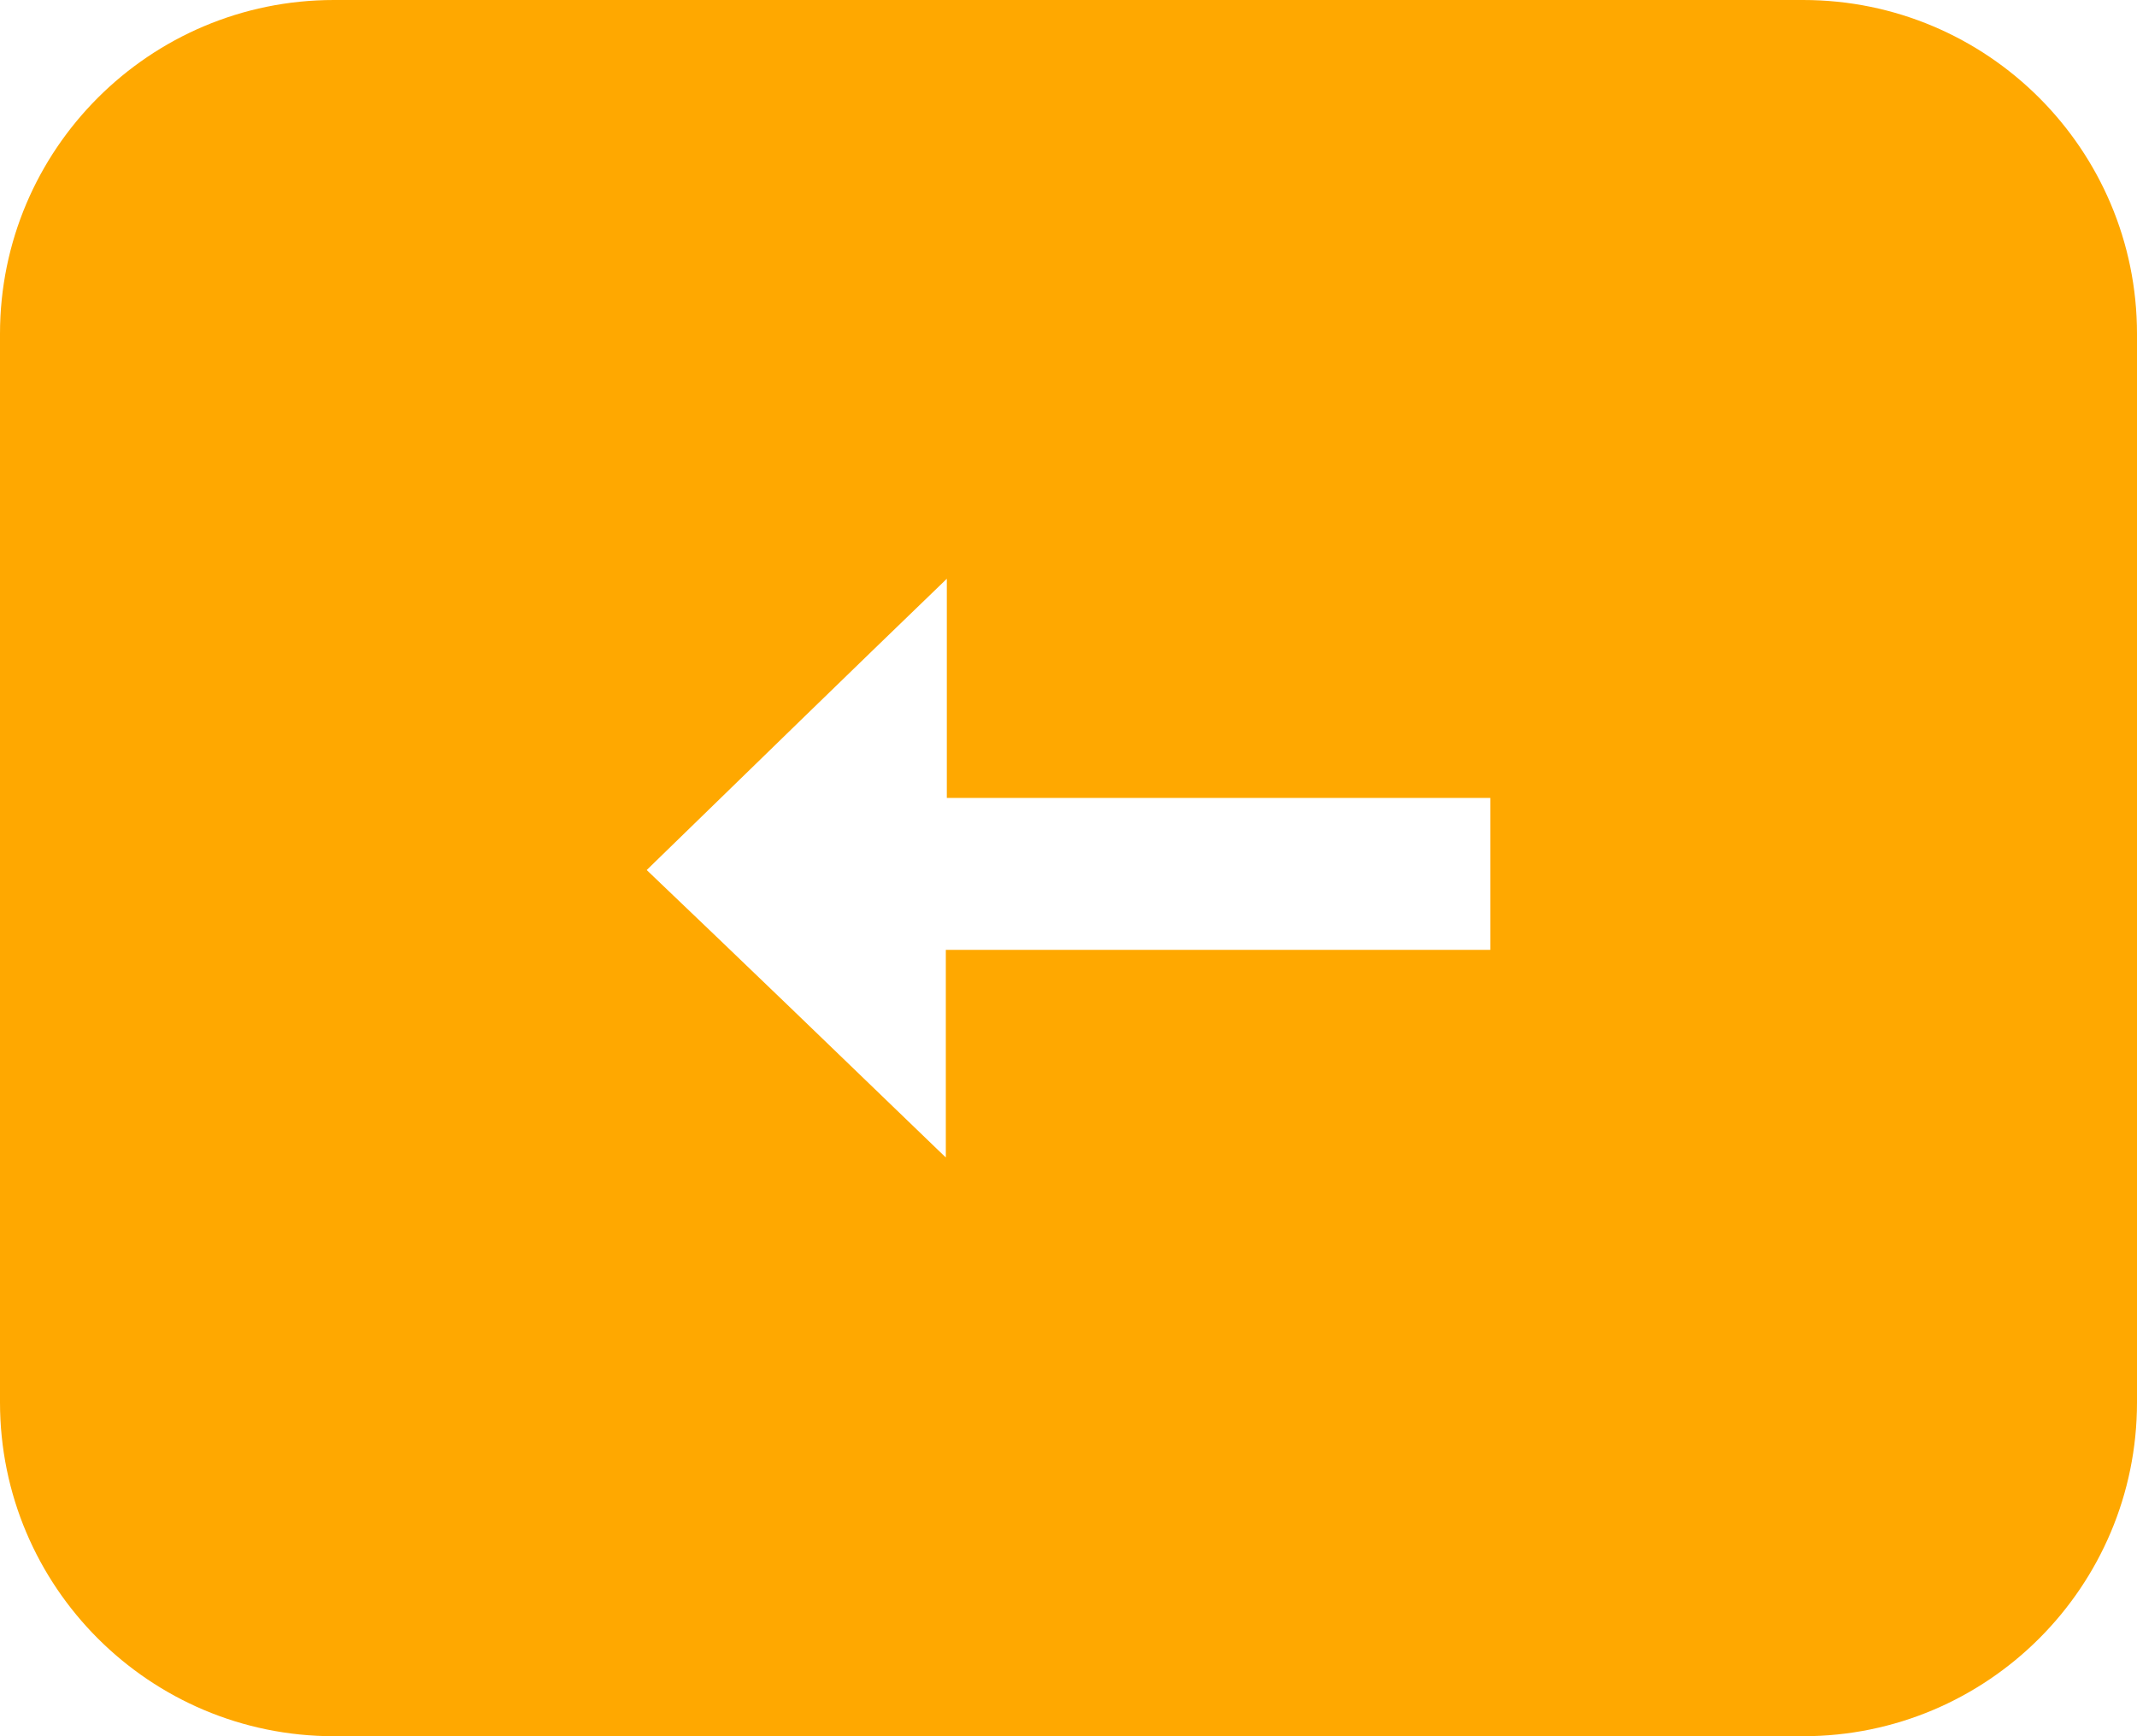 <svg width="32" height="26" viewBox="0 0 32 26" fill="none" xmlns="http://www.w3.org/2000/svg">
<path fill-rule="evenodd" clip-rule="evenodd" d="M27 0C29.762 0 32 2.239 32 5V21C32 23.762 29.762 26 27 26H5C2.239 26 0 23.762 0 21V5C0 2.239 2.239 0 5 0H27ZM14.163 14.224V17.333L14.052 17.227C12.581 15.807 11.098 14.377 9.684 13.029L9.808 12.908C11.233 11.521 12.698 10.094 14.178 8.667V11.949H22.316V14.224H14.163Z" fill="#FFA800"/>
</svg>
